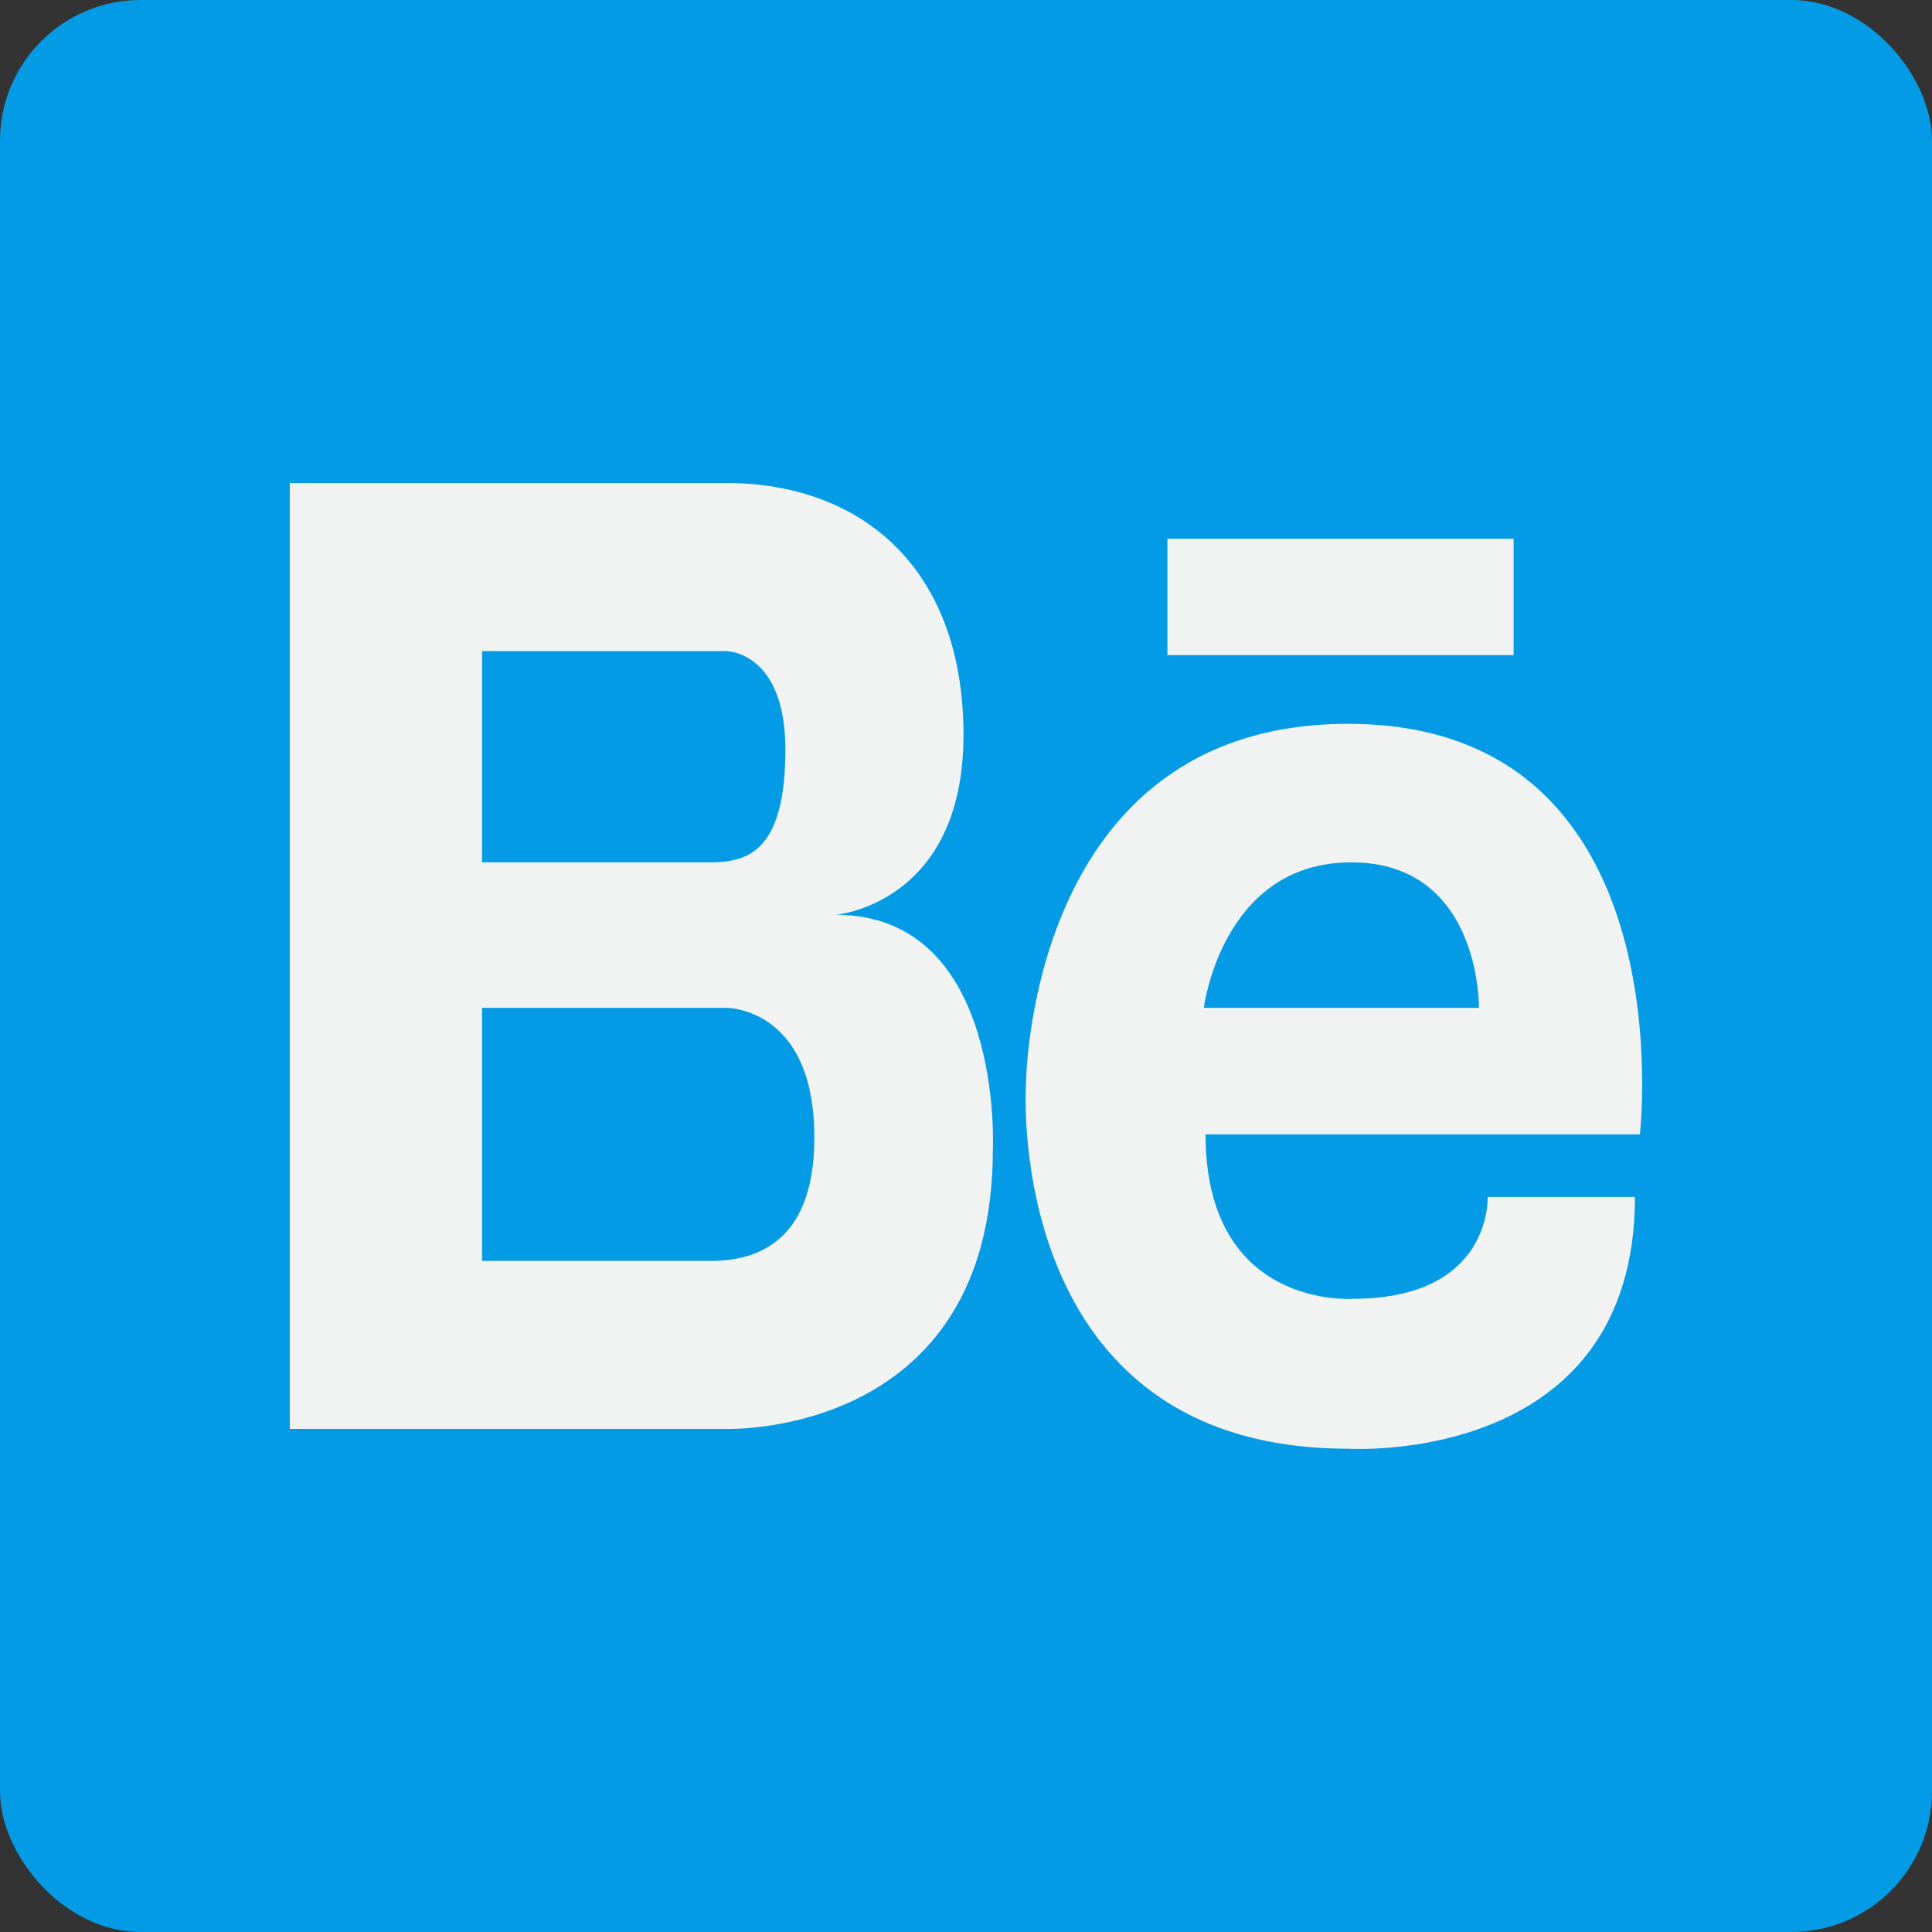 <svg width="20" height="20" viewBox="0 0 20 20" xmlns="http://www.w3.org/2000/svg">
    <rect x="0" y="0" width="20" height="20" fill="#333333" stroke="none"/>
    <g fill="none" fill-rule="evenodd">
        <rect fill="#039BE5" width="20" height="20" rx="1.456"/>
        <path d="M13.955 7.493c-3.331 0-3.335 3.74-3.335 3.76 0 0-.228 3.744 3.335 3.744 0 0 2.97.191 2.97-2.606H15.4s.05 1.054-1.395 1.054c0 0-1.525.114-1.525-1.702h4.496s.495-4.25-3.021-4.25zm-1.493 2.94s.186-1.506 1.526-1.506c1.345 0 1.322 1.506 1.322 1.506h-2.848zM8.651 9.47s1.323-.109 1.323-1.863C9.974 5.857 8.892 5 7.518 5H3v9.792h4.518s2.76.097 2.76-2.892c0 0 .118-2.43-1.627-2.43zM4.99 6.74h2.527s.613 0 .613 1.019c0 1.02-.36 1.168-.77 1.168h-2.37V6.739zm2.4 6.313h-2.4v-2.62h2.527s.917-.01.913 1.348c0 1.144-.68 1.263-1.04 1.272zm4.695-7.476v1.205h3.584V5.577h-3.584z" fill="#F1F2F2"/>
    </g>
</svg>
